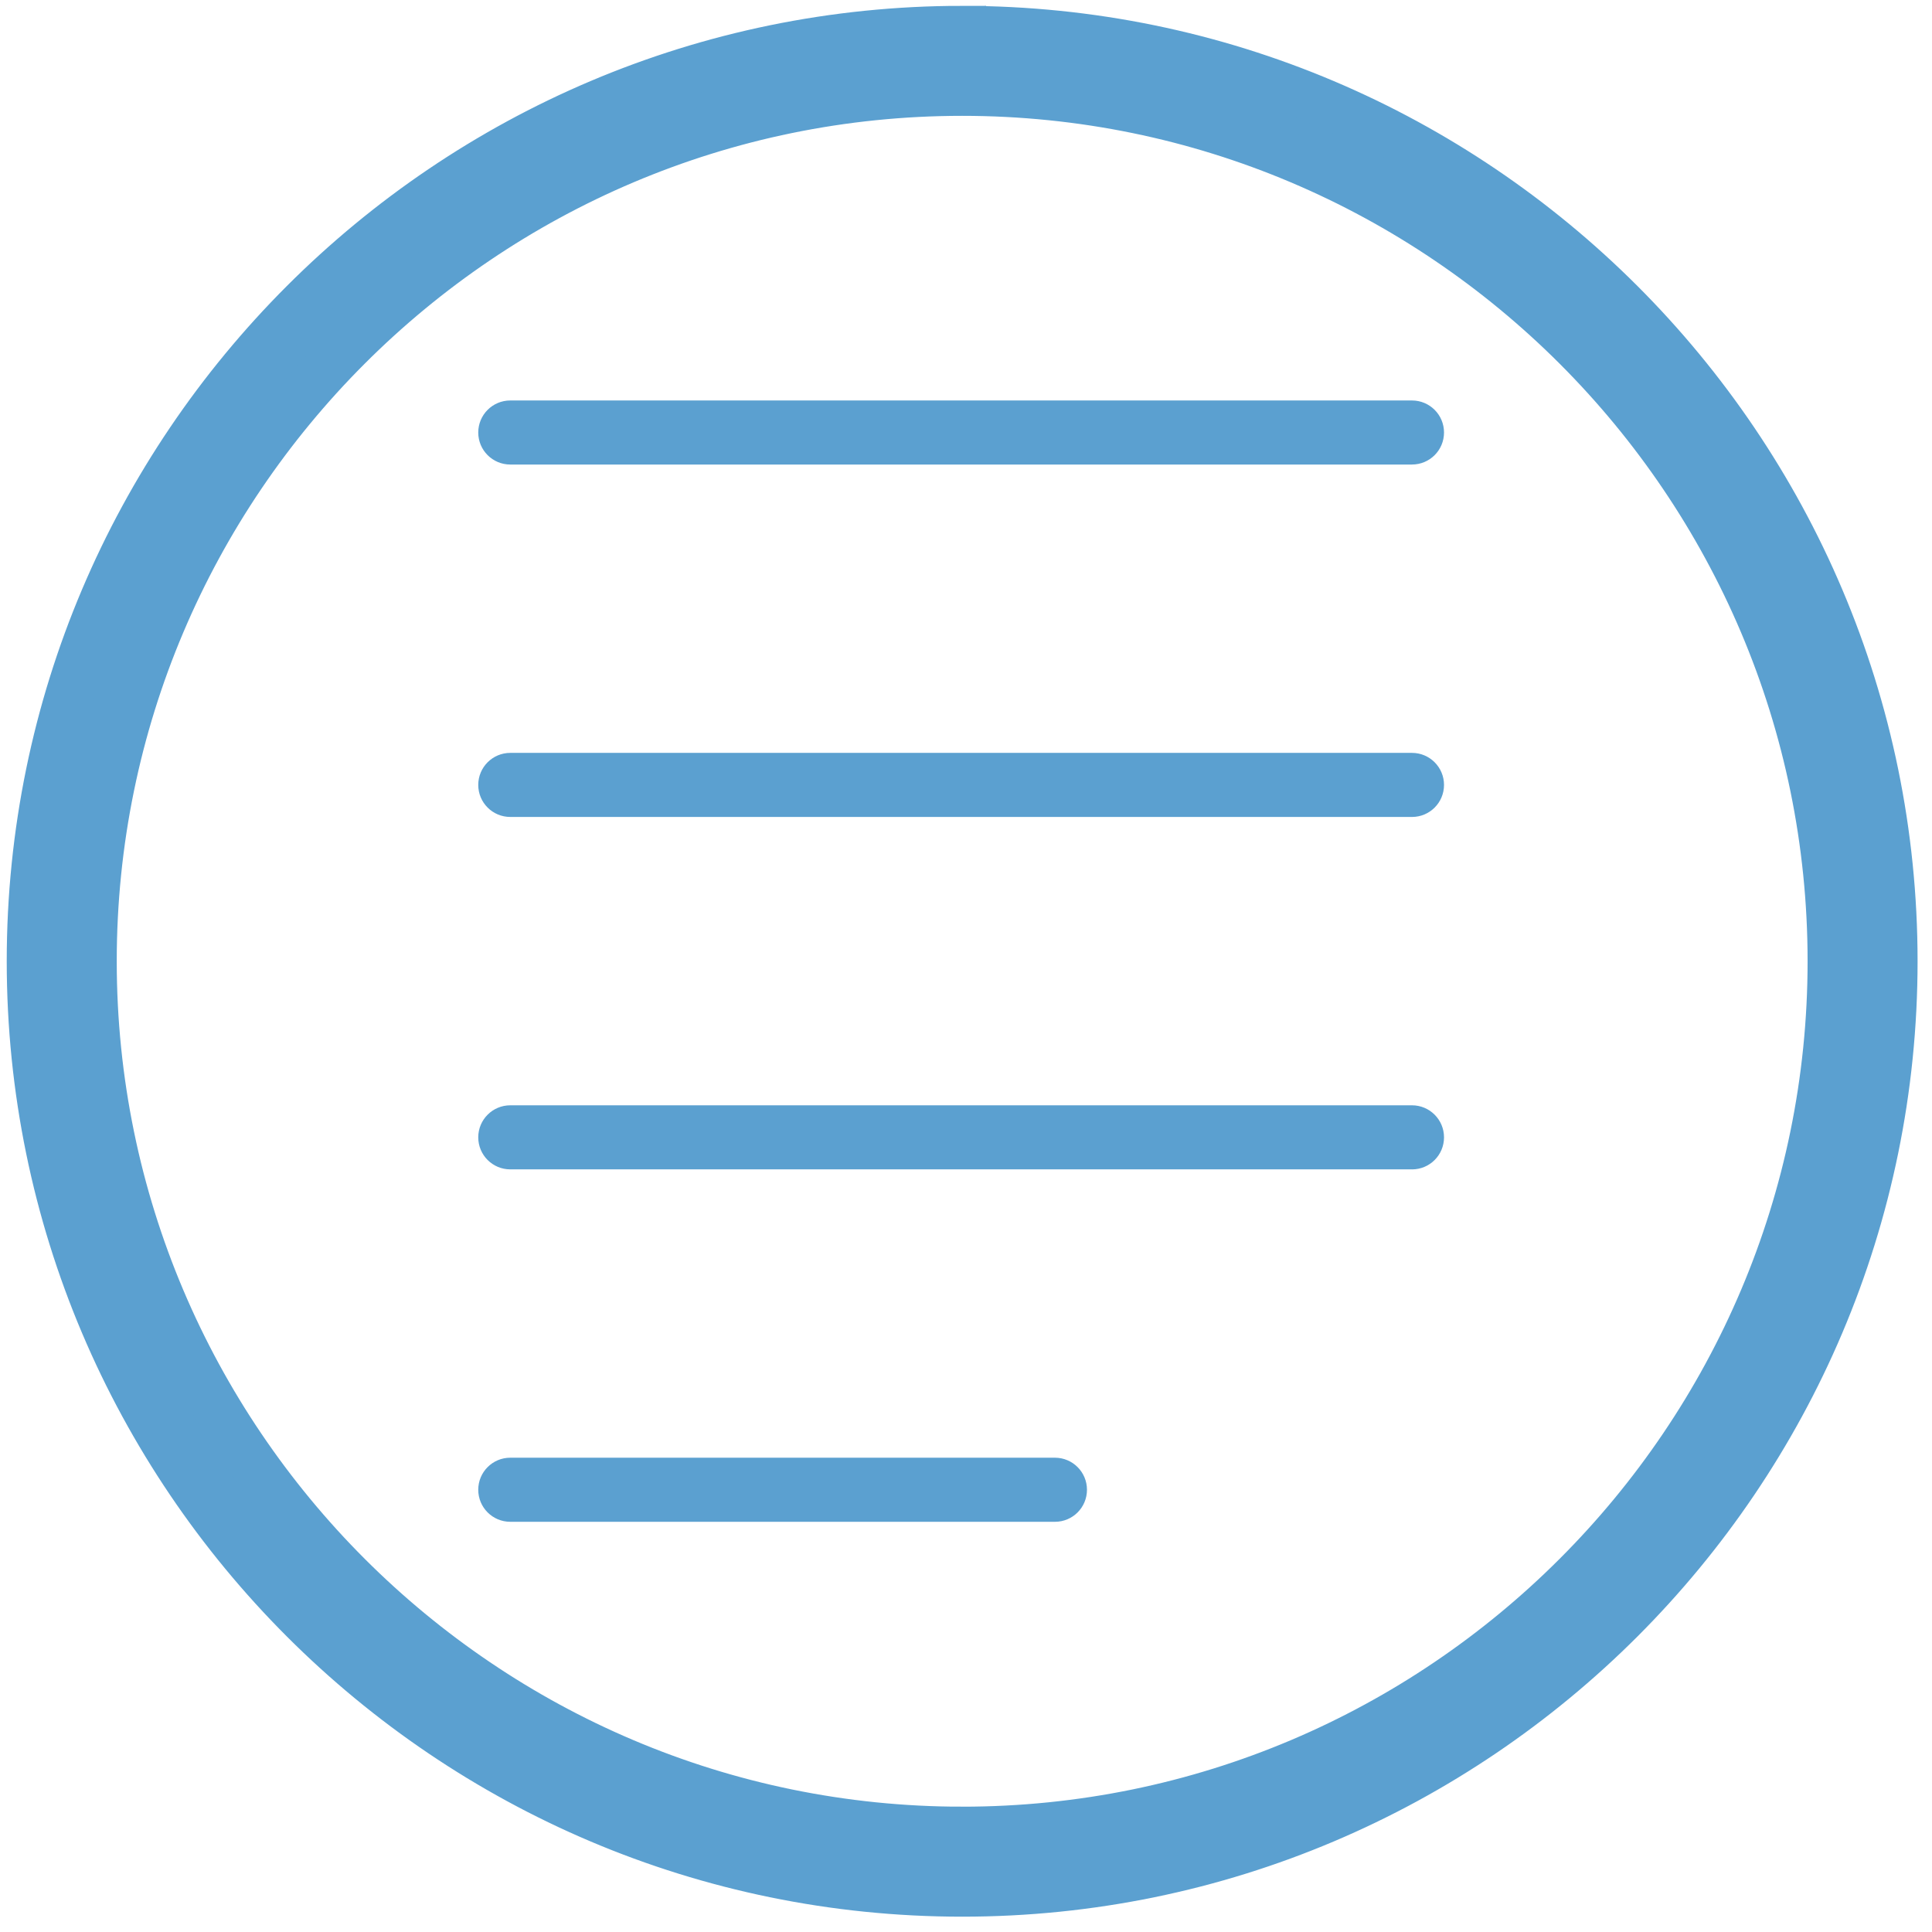 <svg xmlns="http://www.w3.org/2000/svg" width="242" height="242" viewBox="0 0 242 242" overflow="visible"><path fill="#5BA0D0" stroke="#5BA0D0" stroke-width="6" stroke-miterlimit="10" d="M120.523 3.732c-64.34 0-116.68 52.338-116.68 116.67 0 64.34 52.34 116.678 116.68 116.678 64.332 0 116.67-52.34 116.67-116.677 0-64.333-52.338-116.67-116.67-116.67zm0 225.57c-60.053 0-108.9-48.85-108.9-108.9 0-60.043 48.847-108.892 108.9-108.892 60.045 0 108.894 48.85 108.894 108.893 0 60.05-48.85 108.9-108.894 108.9z"/><path fill="#5BA0D0" d="M176.864 58.187H63.918c-2.218 0-4.013-1.795-4.013-4.01 0-2.217 1.795-4.014 4.013-4.014h112.945c2.218 0 4.013 1.797 4.013 4.013s-1.794 4.01-4.012 4.01zM176.864 102.33H63.918c-2.218 0-4.013-1.794-4.013-4.012 0-2.214 1.795-4.013 4.013-4.013h112.945c2.218 0 4.013 1.8 4.013 4.013 0 2.218-1.794 4.013-4.012 4.013zM176.864 146.474H63.918c-2.218 0-4.013-1.795-4.013-4.013 0-2.213 1.795-4.012 4.013-4.012h112.945c2.218 0 4.013 1.8 4.013 4.013 0 2.22-1.794 4.014-4.012 4.014zM132.14 190.618H63.918c-2.218 0-4.013-1.795-4.013-4.014 0-2.214 1.795-4.013 4.013-4.013h68.222c2.218 0 4.013 1.8 4.013 4.014 0 2.22-1.795 4.014-4.013 4.014z"/></svg>